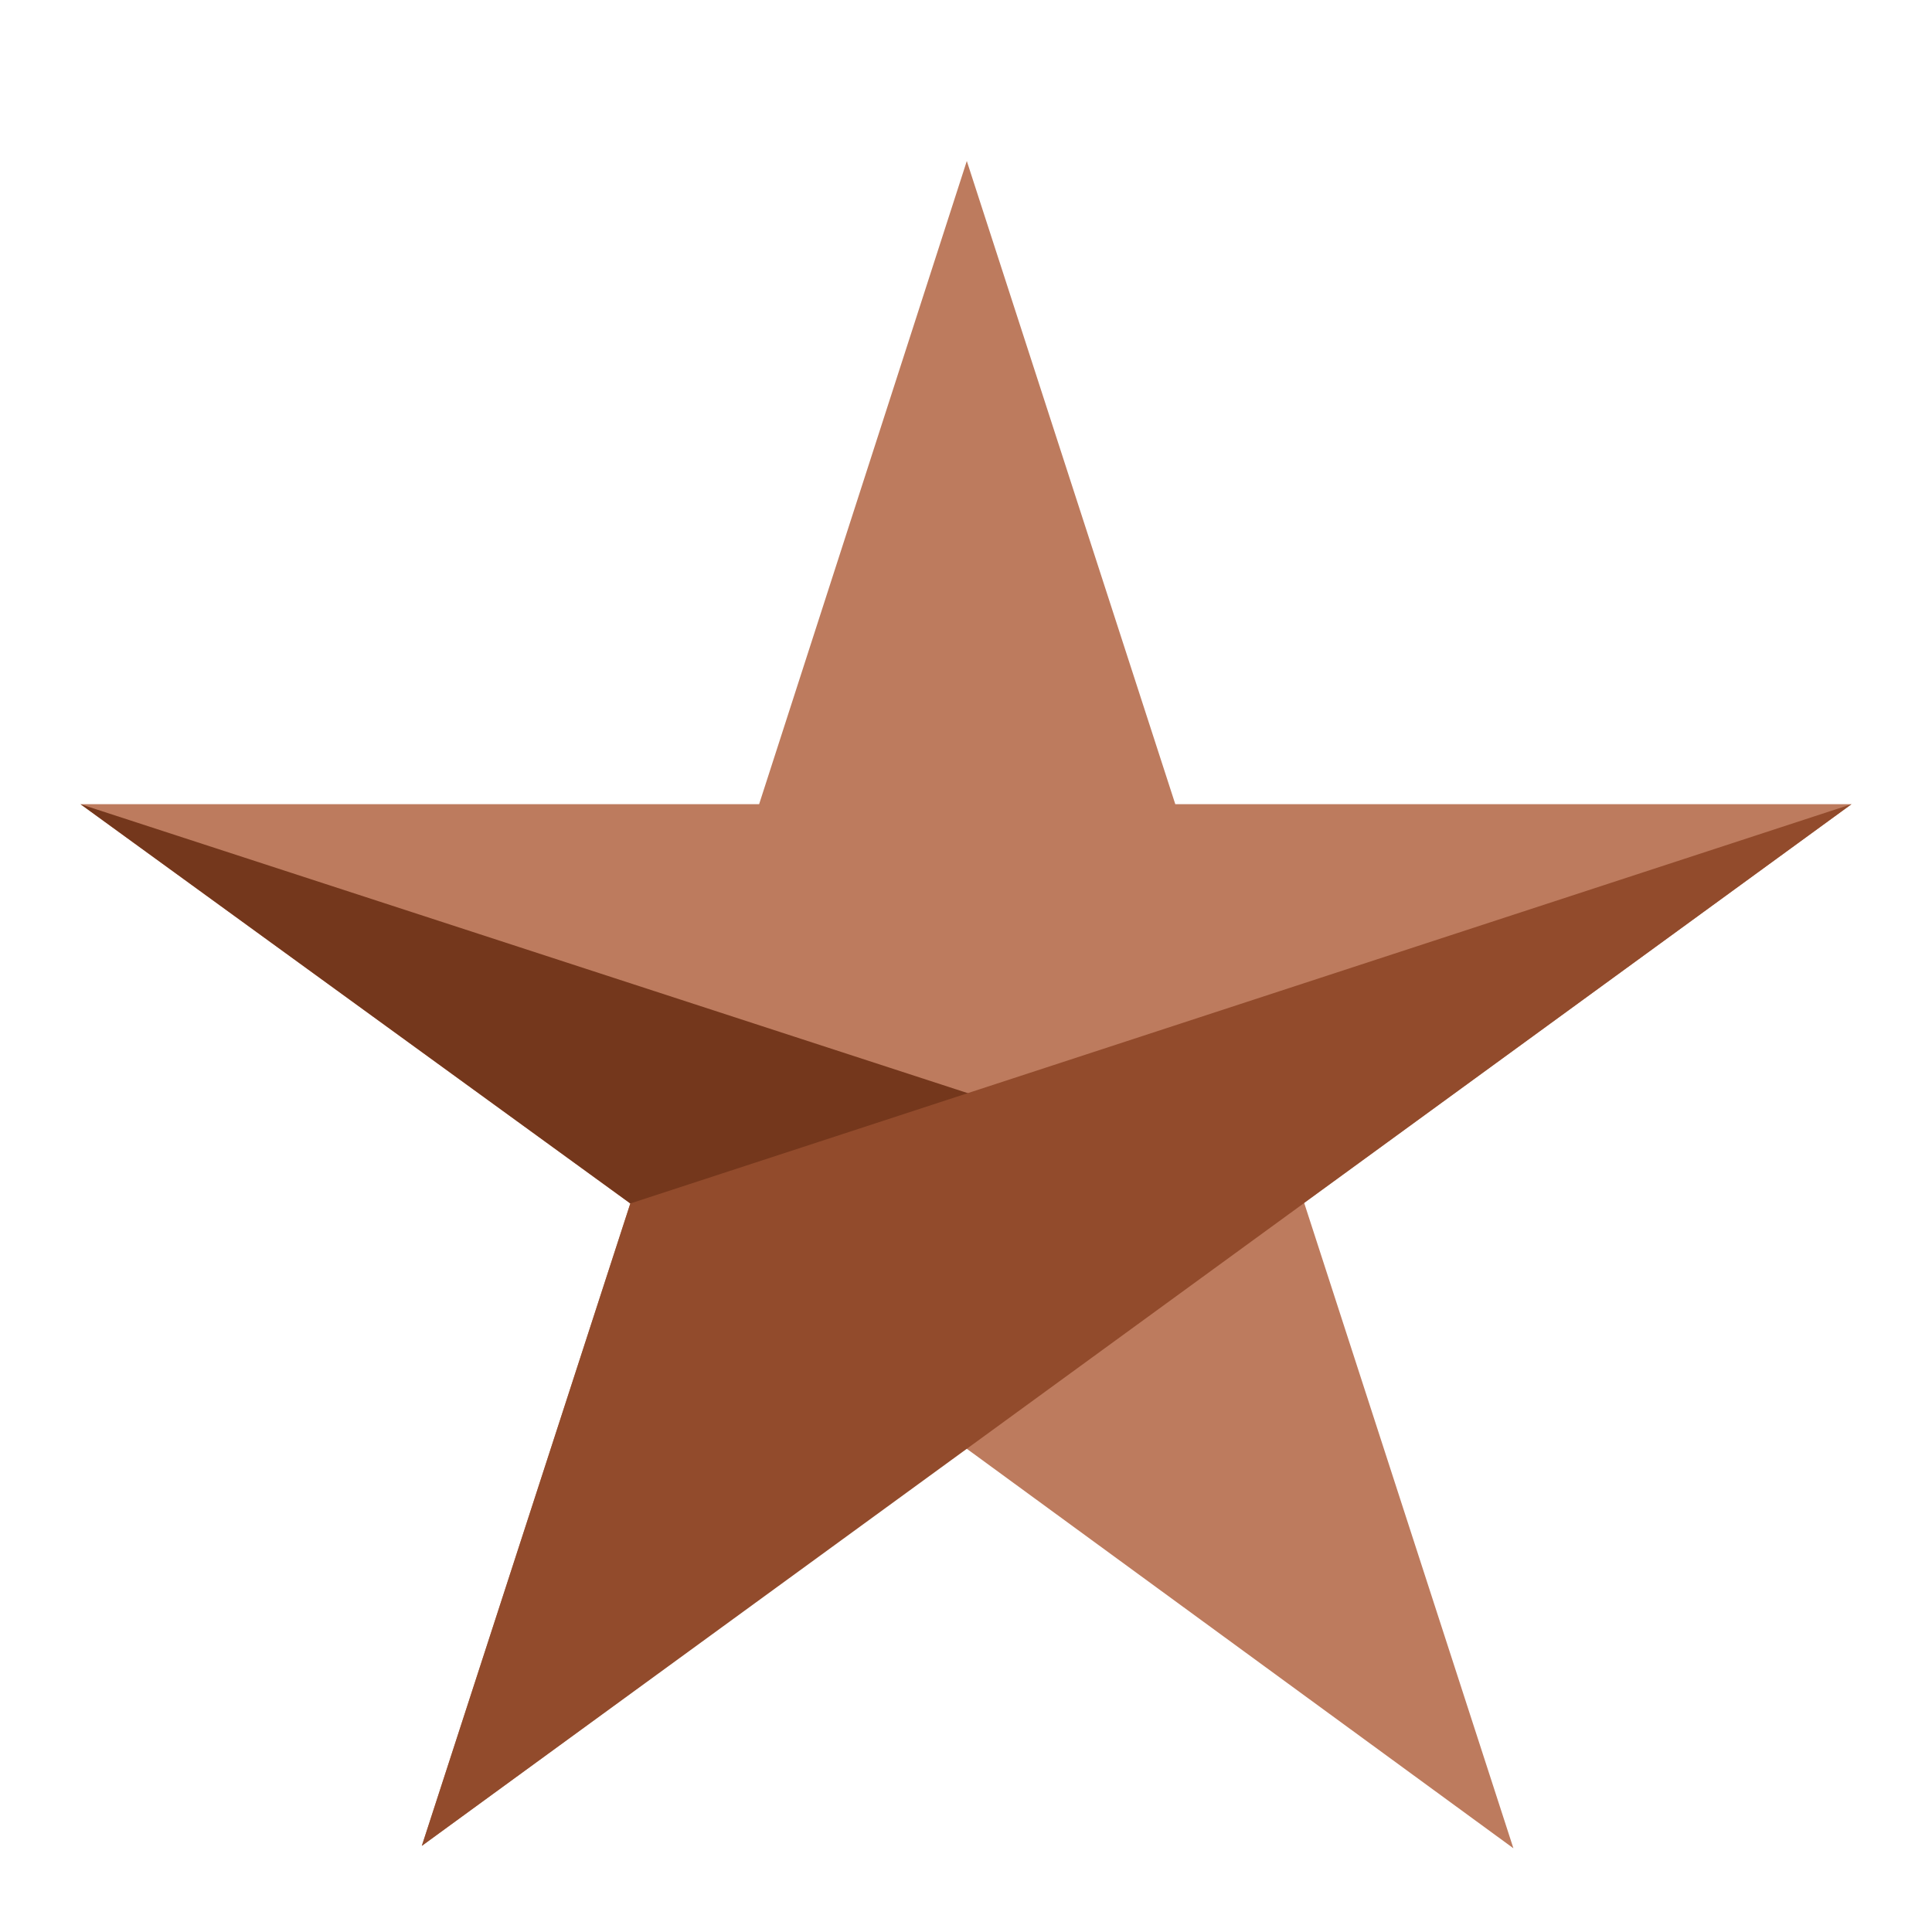 <svg id="Icon_Star_Reward_Bronze" data-name="Icon Star Reward Bronze" xmlns="http://www.w3.org/2000/svg" width="24" height="24" viewBox="0 0 24 24">
  <g id="Canvas">
    <rect id="Brand_Icon_Asset_Canvas" data-name="Brand/Icon/Asset/Canvas" width="24" height="24" fill="rgba(0,0,0,0)"/>
  </g>
  <g id="Icon" transform="translate(1 1.48)">
    <path id="Path" d="M11.01.52,8.43,8.51H0l6.83,4.96L4.24,21.45,11,16.51l6.8,4.97-2.6-8.02L22,8.51H13.6Z" fill="#bd7b5e"/>
    <path id="Path-2" data-name="Path" d="M6.83,13.47l8.37-.01L0,8.51Z" fill="#74371c"/>
    <path id="Path-3" data-name="Path" d="M6.83,13.47,4.24,21.45,22,8.51Z" fill="#924b2c"/>
  </g>
</svg>

